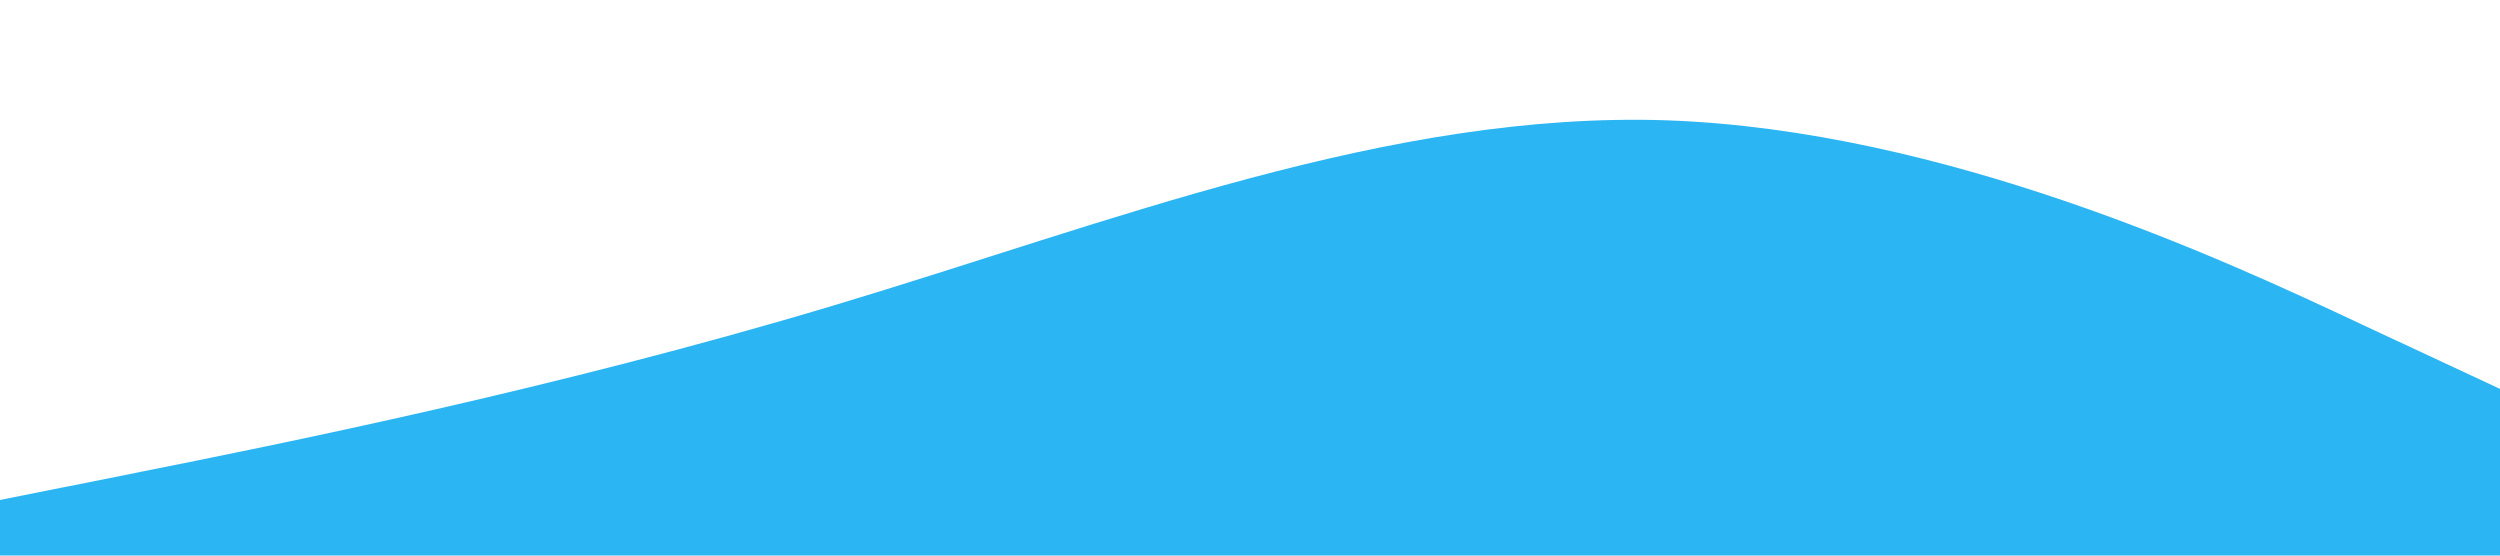 <?xml version="1.0" standalone="no"?><svg xmlns="http://www.w3.org/2000/svg" viewBox="0 0 1440 320"><path fill="#2BB5F3" fill-opacity="1" d="M0,288L80,272C160,256,320,224,480,176C640,128,800,64,960,69.3C1120,75,1280,149,1360,186.7L1440,224L1440,320L1360,320C1280,320,1120,320,960,320C800,320,640,320,480,320C320,320,160,320,80,320L0,320Z"></path></svg>